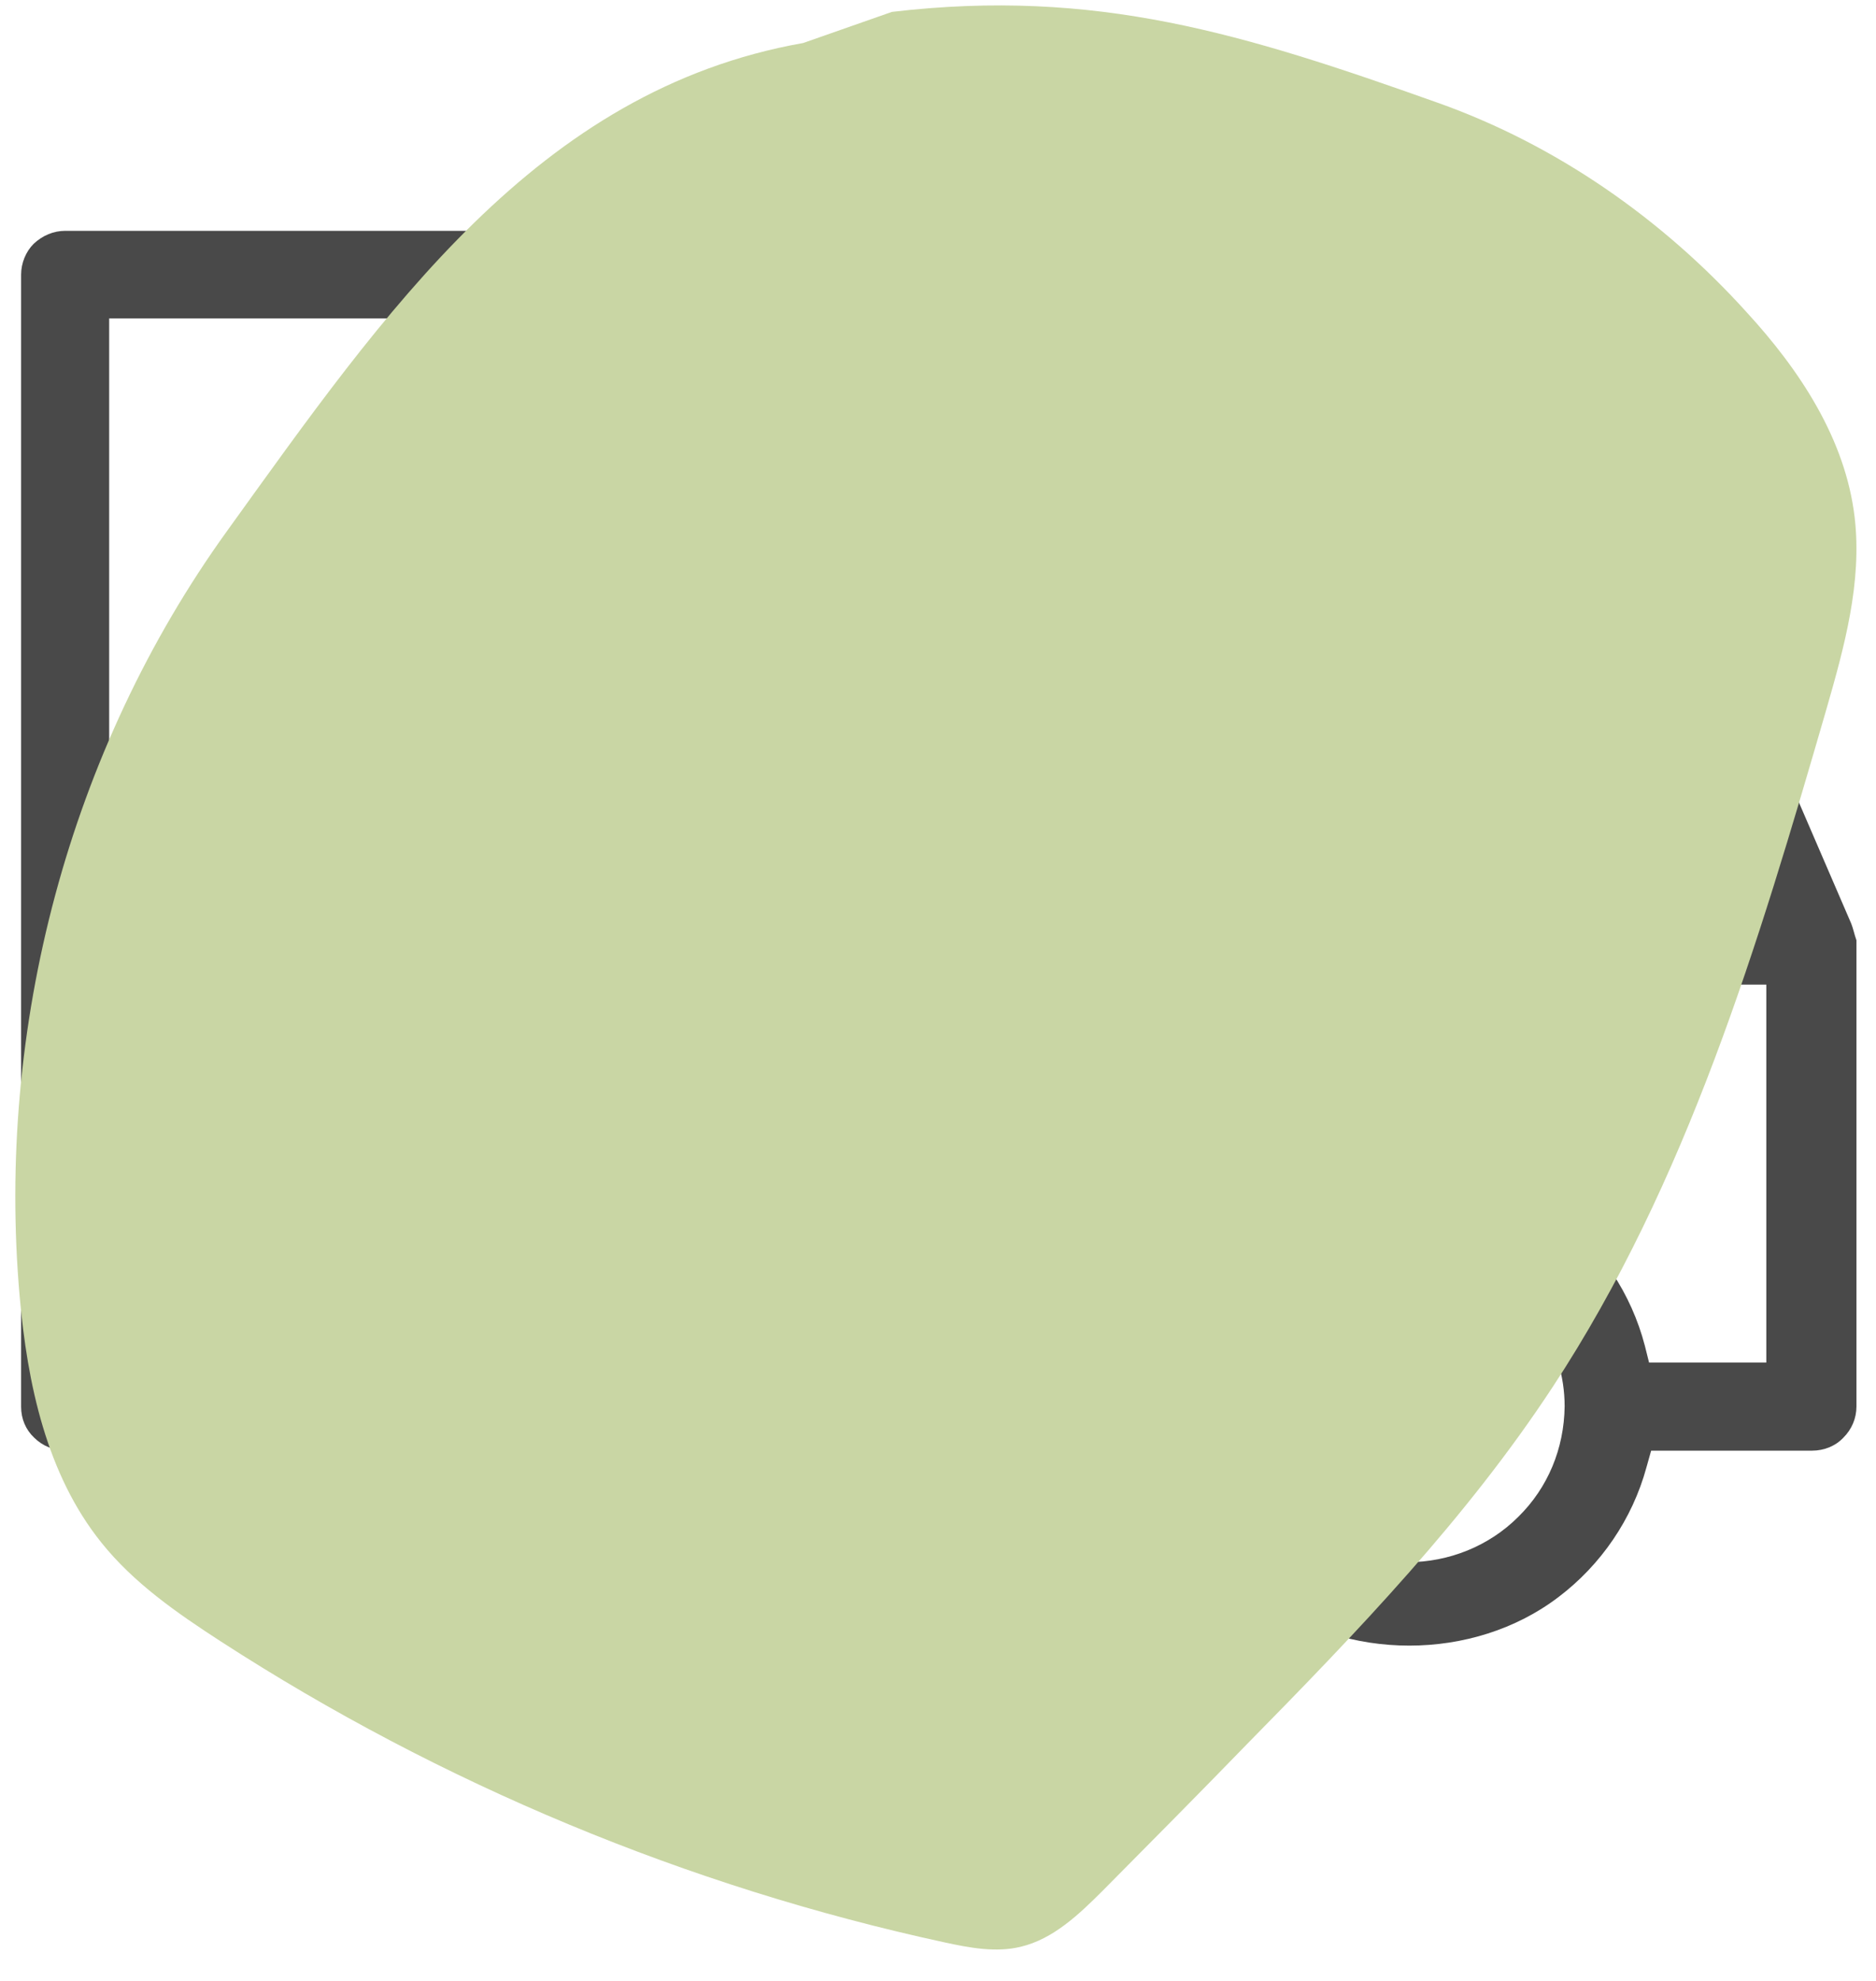 <svg width="36" height="38" viewBox="0 0 36 38" fill="none" xmlns="http://www.w3.org/2000/svg">
<path d="M35.525 17.718L31.665 8.778C31.595 8.618 31.495 8.498 31.355 8.398C31.215 8.308 31.055 8.258 30.885 8.258H26.595V5.268C26.595 5.038 26.505 4.828 26.345 4.678C26.185 4.518 25.965 4.428 25.735 4.428H1.255C1.025 4.428 0.815 4.518 0.645 4.678C0.495 4.828 0.405 5.048 0.405 5.268V26.988C0.405 27.218 0.495 27.428 0.655 27.578C0.815 27.738 1.035 27.828 1.265 27.828H4.355L4.445 28.148C4.715 29.128 5.315 30.018 6.135 30.638C7.775 31.878 10.225 31.878 11.865 30.638C12.685 30.018 13.285 29.138 13.555 28.148L13.645 27.828H22.395L22.485 28.148C22.755 29.128 23.355 30.018 24.175 30.638C25.815 31.878 28.275 31.878 29.905 30.638C30.725 30.018 31.325 29.138 31.595 28.148L31.685 27.828H34.775C35.005 27.828 35.225 27.738 35.375 27.578C35.535 27.418 35.625 27.208 35.625 26.978V18.038C35.585 17.928 35.565 17.818 35.525 17.718ZM26.575 9.948H30.305L33.435 17.198H26.575V9.948ZM11.105 29.098C10.535 29.658 9.785 29.968 8.975 29.968C8.375 29.968 7.805 29.798 7.305 29.468C6.805 29.138 6.425 28.678 6.195 28.128C5.965 27.578 5.905 26.978 6.025 26.398C6.145 25.818 6.425 25.288 6.845 24.868C7.265 24.448 7.805 24.168 8.385 24.048C8.965 23.928 9.565 23.988 10.125 24.218C10.675 24.448 11.145 24.828 11.475 25.318C11.805 25.808 11.985 26.388 11.985 26.978C11.995 27.788 11.675 28.538 11.105 29.098ZM23.265 24.178C22.885 24.668 22.615 25.218 22.455 25.818L22.365 26.138H13.615L13.525 25.818C13.255 24.838 12.655 23.948 11.835 23.328C10.195 22.088 7.735 22.088 6.105 23.328C5.285 23.948 4.685 24.828 4.415 25.818L4.325 26.138H2.095V6.108H24.855V22.838L24.635 22.958C24.115 23.278 23.645 23.688 23.265 24.178ZM29.135 29.098C28.575 29.658 27.805 29.968 27.005 29.968C26.405 29.968 25.835 29.798 25.335 29.468C24.835 29.138 24.455 28.678 24.225 28.128C23.995 27.578 23.935 26.988 24.055 26.398C24.175 25.818 24.455 25.288 24.885 24.868C25.305 24.448 25.835 24.168 26.425 24.048C27.005 23.928 27.605 23.988 28.165 24.218C28.715 24.448 29.185 24.828 29.515 25.318C29.845 25.808 30.025 26.388 30.025 26.978C30.015 27.788 29.705 28.538 29.135 29.098ZM33.885 26.138H31.645L31.565 25.818C31.305 24.818 30.715 23.928 29.895 23.298C29.075 22.668 28.055 22.318 27.015 22.308H26.585V18.888H33.895V26.138H33.885Z" fill="#494949"/>
<path d="M15.413 0.825C10.303 1.726 7.38 5.991 4.352 10.193C1.324 14.396 -0.075 19.708 0.377 24.864C0.524 26.541 0.892 28.28 1.944 29.59C2.564 30.366 3.395 30.942 4.236 31.487C8.463 34.222 13.194 36.192 18.126 37.261C18.609 37.366 19.114 37.46 19.587 37.345C20.208 37.198 20.702 36.727 21.154 36.276C22.079 35.343 23.015 34.4 23.93 33.457C26.043 31.309 28.146 29.119 29.797 26.604C32.373 22.684 33.74 18.116 35.044 13.62C35.391 12.415 35.737 11.168 35.59 9.921C35.412 8.422 34.539 7.102 33.519 5.991C31.9 4.199 29.86 2.774 27.578 1.967C23.867 0.647 21.038 -0.233 17.116 0.228L15.413 0.825Z" fill="#C9D6A4" style="mix-blend-mode:darken"/>
</svg>
